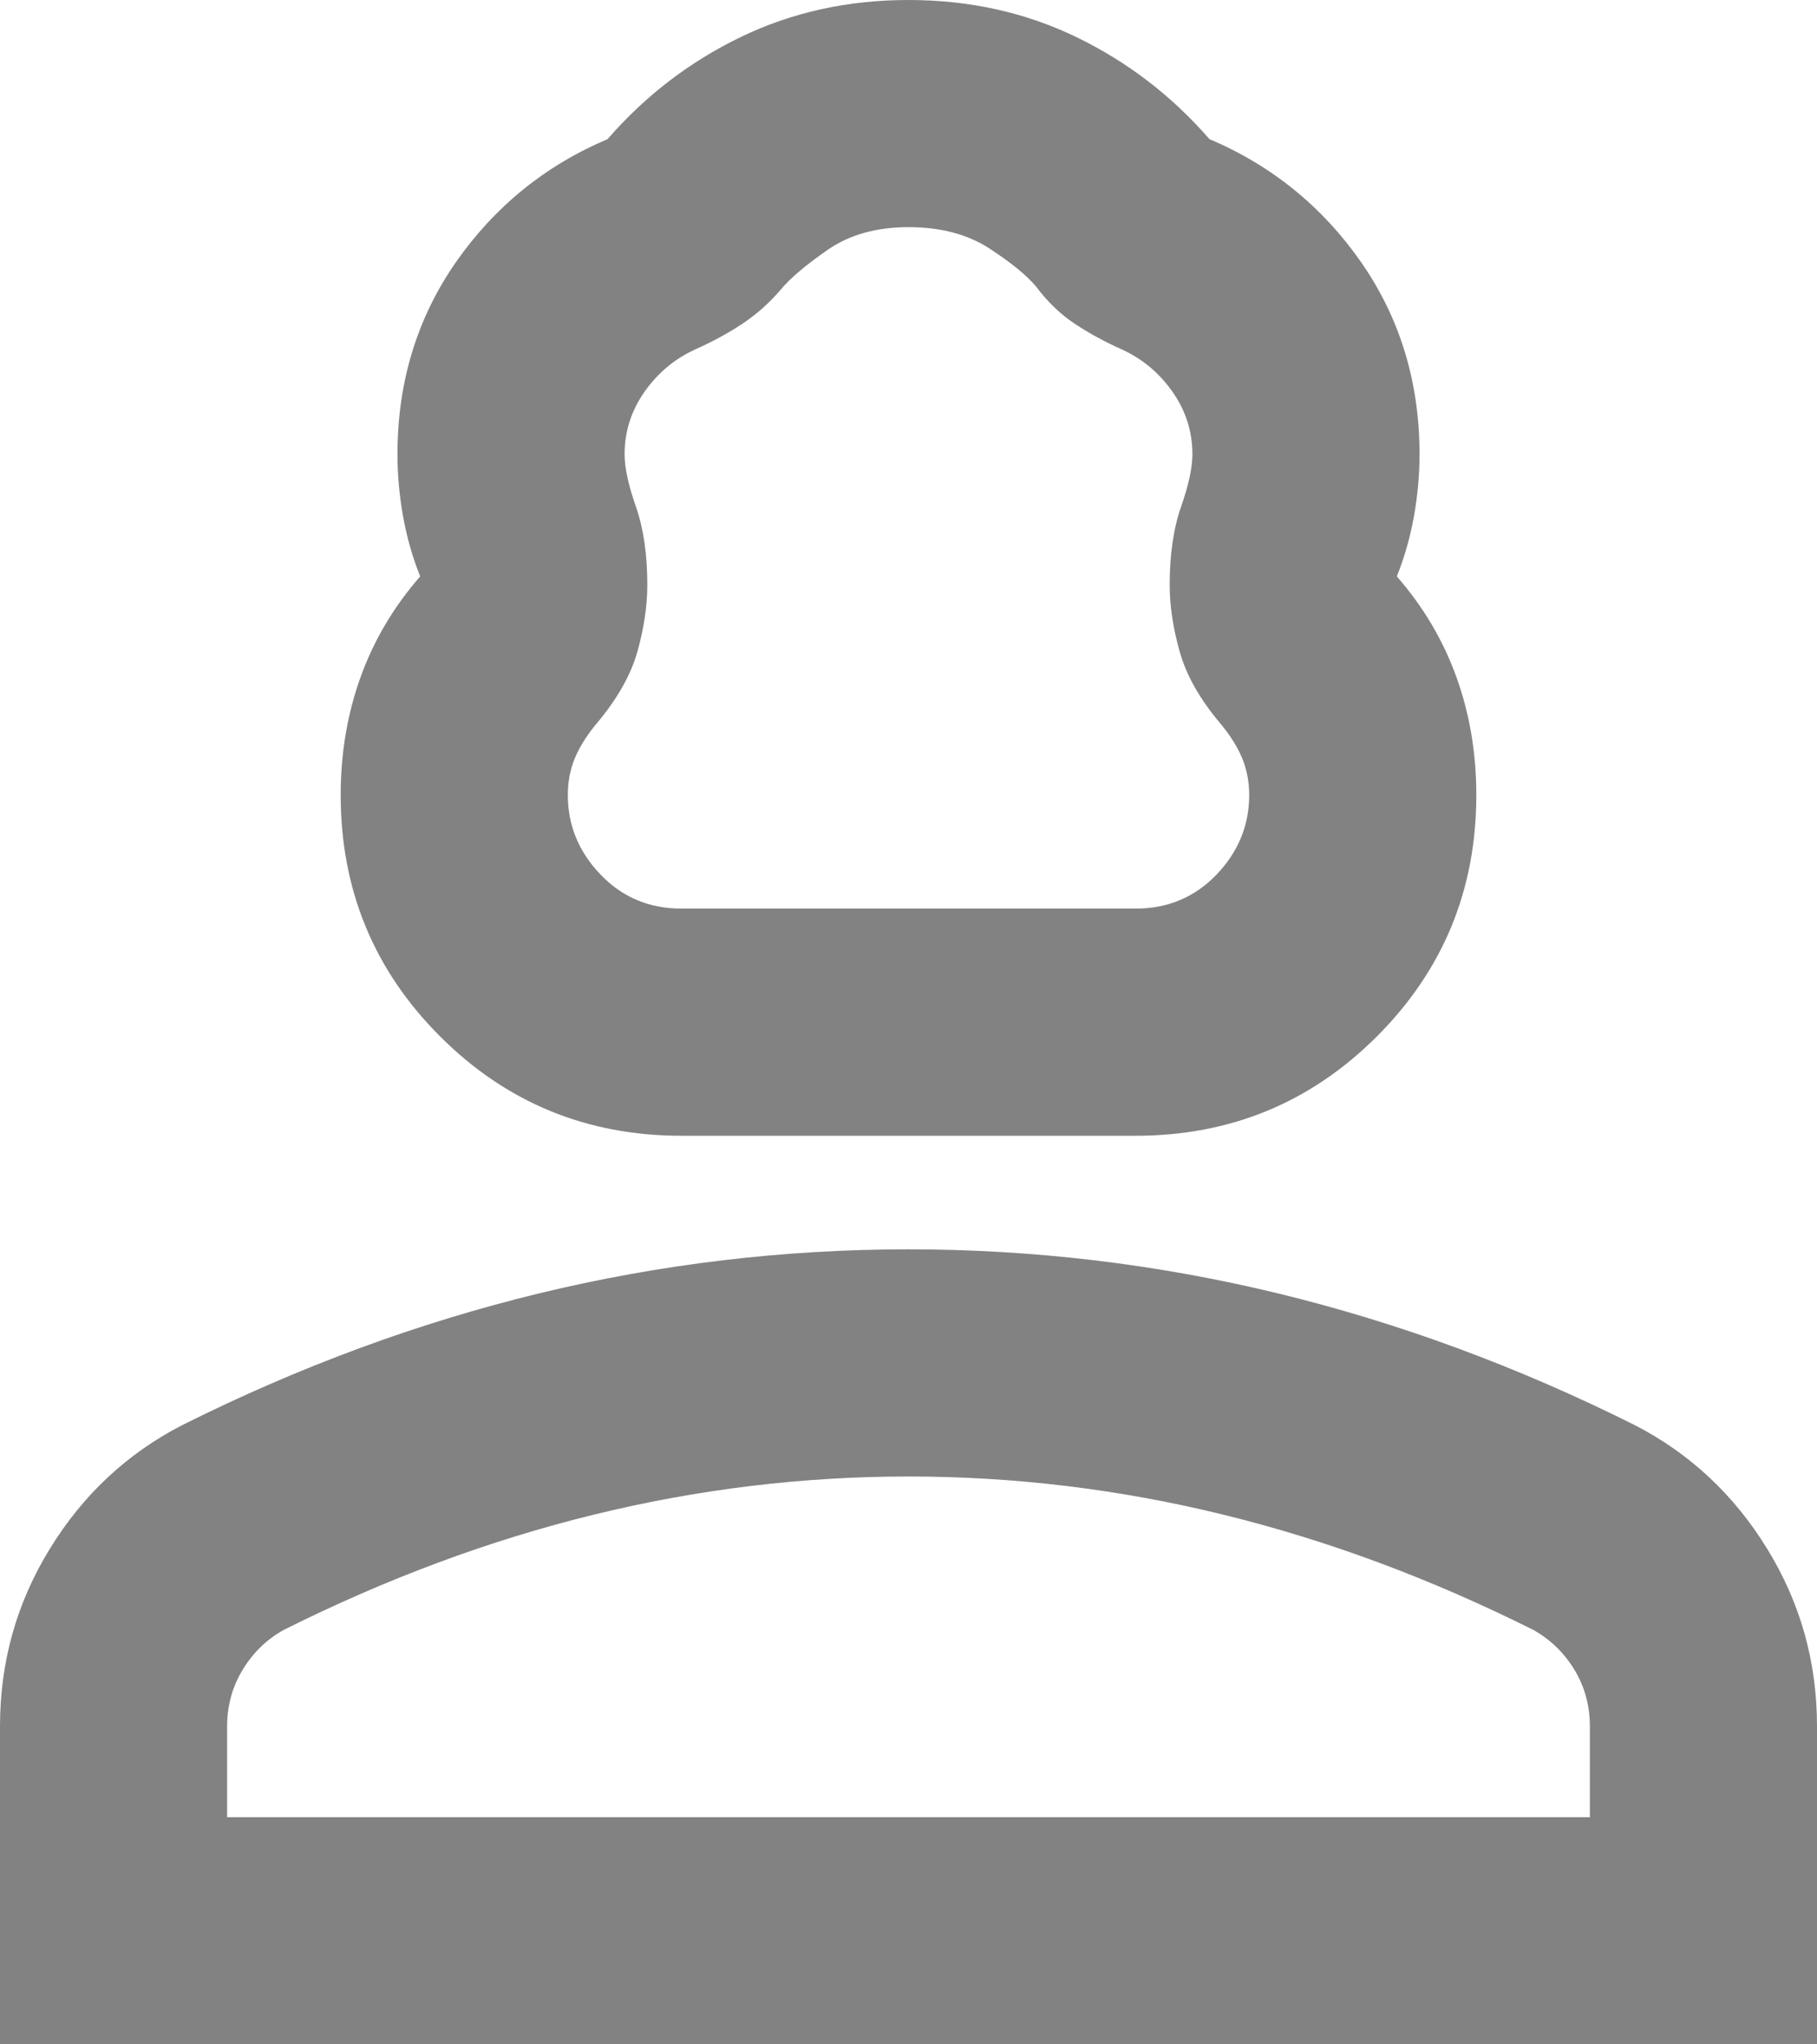 <svg width="16" height="18" viewBox="0 0 16 18" fill="none" xmlns="http://www.w3.org/2000/svg">
<path d="M6 10C5.167 10 4.458 9.708 3.875 9.125C3.292 8.542 3 7.833 3 7C3 6.633 3.058 6.287 3.175 5.962C3.292 5.637 3.467 5.342 3.7 5.075C3.633 4.908 3.583 4.733 3.55 4.55C3.517 4.367 3.5 4.183 3.5 4C3.5 3.367 3.671 2.804 4.012 2.312C4.354 1.821 4.8 1.458 5.35 1.225C5.683 0.842 6.075 0.542 6.525 0.325C6.975 0.108 7.467 0 8 0C8.533 0 9.025 0.108 9.475 0.325C9.925 0.542 10.317 0.842 10.65 1.225C11.2 1.458 11.646 1.821 11.988 2.312C12.329 2.804 12.5 3.367 12.5 4C12.5 4.183 12.483 4.367 12.45 4.55C12.417 4.733 12.367 4.908 12.3 5.075C12.533 5.342 12.708 5.637 12.825 5.962C12.942 6.287 13 6.633 13 7C13 7.833 12.708 8.542 12.125 9.125C11.542 9.708 10.833 10 10 10H6ZM6 8H10C10.283 8 10.521 7.9 10.713 7.7C10.904 7.5 11 7.267 11 7C11 6.883 10.979 6.775 10.938 6.675C10.896 6.575 10.833 6.475 10.75 6.375C10.567 6.158 10.446 5.946 10.388 5.737C10.329 5.529 10.3 5.333 10.3 5.15C10.3 4.883 10.333 4.654 10.4 4.462C10.467 4.271 10.5 4.117 10.5 4C10.5 3.8 10.442 3.617 10.325 3.45C10.208 3.283 10.058 3.158 9.875 3.075C9.725 3.008 9.588 2.933 9.463 2.85C9.338 2.767 9.225 2.658 9.125 2.525C9.042 2.425 8.904 2.313 8.713 2.188C8.521 2.063 8.283 2 8 2C7.717 2 7.479 2.067 7.288 2.2C7.096 2.333 6.958 2.45 6.875 2.55C6.775 2.667 6.663 2.767 6.538 2.85C6.413 2.933 6.275 3.008 6.125 3.075C5.942 3.158 5.792 3.283 5.675 3.45C5.558 3.617 5.5 3.8 5.5 4C5.5 4.117 5.533 4.271 5.6 4.462C5.667 4.654 5.7 4.883 5.7 5.15C5.7 5.333 5.671 5.529 5.613 5.737C5.554 5.946 5.433 6.158 5.25 6.375C5.167 6.475 5.104 6.575 5.062 6.675C5.021 6.775 5 6.883 5 7C5 7.267 5.096 7.5 5.288 7.7C5.479 7.9 5.717 8 6 8ZM0 18V15.2C0 14.633 0.146 14.113 0.438 13.638C0.729 13.163 1.117 12.8 1.6 12.55C2.633 12.033 3.683 11.646 4.75 11.387C5.817 11.129 6.9 11 8 11C9.1 11 10.183 11.129 11.25 11.387C12.317 11.646 13.367 12.033 14.4 12.55C14.883 12.8 15.271 13.163 15.562 13.638C15.854 14.113 16 14.633 16 15.2V18H0ZM2 16H14V15.2C14 15.017 13.954 14.85 13.863 14.7C13.771 14.55 13.65 14.433 13.5 14.35C12.6 13.9 11.692 13.562 10.775 13.337C9.858 13.112 8.933 13 8 13C7.067 13 6.142 13.112 5.225 13.337C4.308 13.562 3.4 13.9 2.5 14.35C2.35 14.433 2.229 14.55 2.138 14.7C2.046 14.85 2 15.017 2 15.2V16Z" fill="#828282"/>
</svg>
